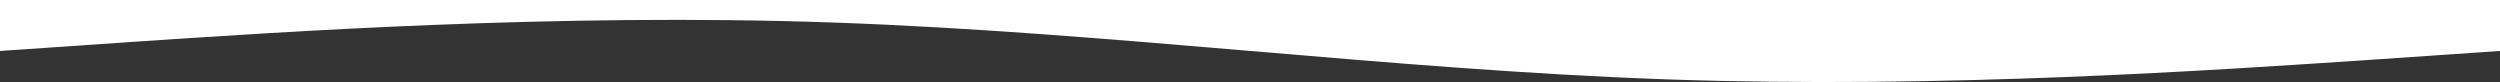 <svg width="1920" height="63" viewBox="0 0 1920 63" fill="none" xmlns="http://www.w3.org/2000/svg">
<rect x="0" y="0" width="1920" height="63" fill="#333333" stroke="none"/>
<path d="M0 39.127L106.667 31.829C213.333 24.805 426.667 9.8 640 17.302C853.333 24.805 1066.67 53.45 1280 60.952C1493.33 68.454 1706.67 53.45 1813.33 46.425L1920 39.127V-4.59656e-08L1813.33 -4.59656e-08C1706.67 -4.59657e-08 1493.33 -4.59657e-08 1280 -4.59657e-08C1066.67 -4.59657e-08 853.333 -4.59658e-08 640 -4.59658e-08C426.667 -4.59658e-08 213.333 -4.5964e-08 106.667 -4.5964e-08L0 -4.5964e-08L0 39.127Z" fill="white"/>
</svg>
